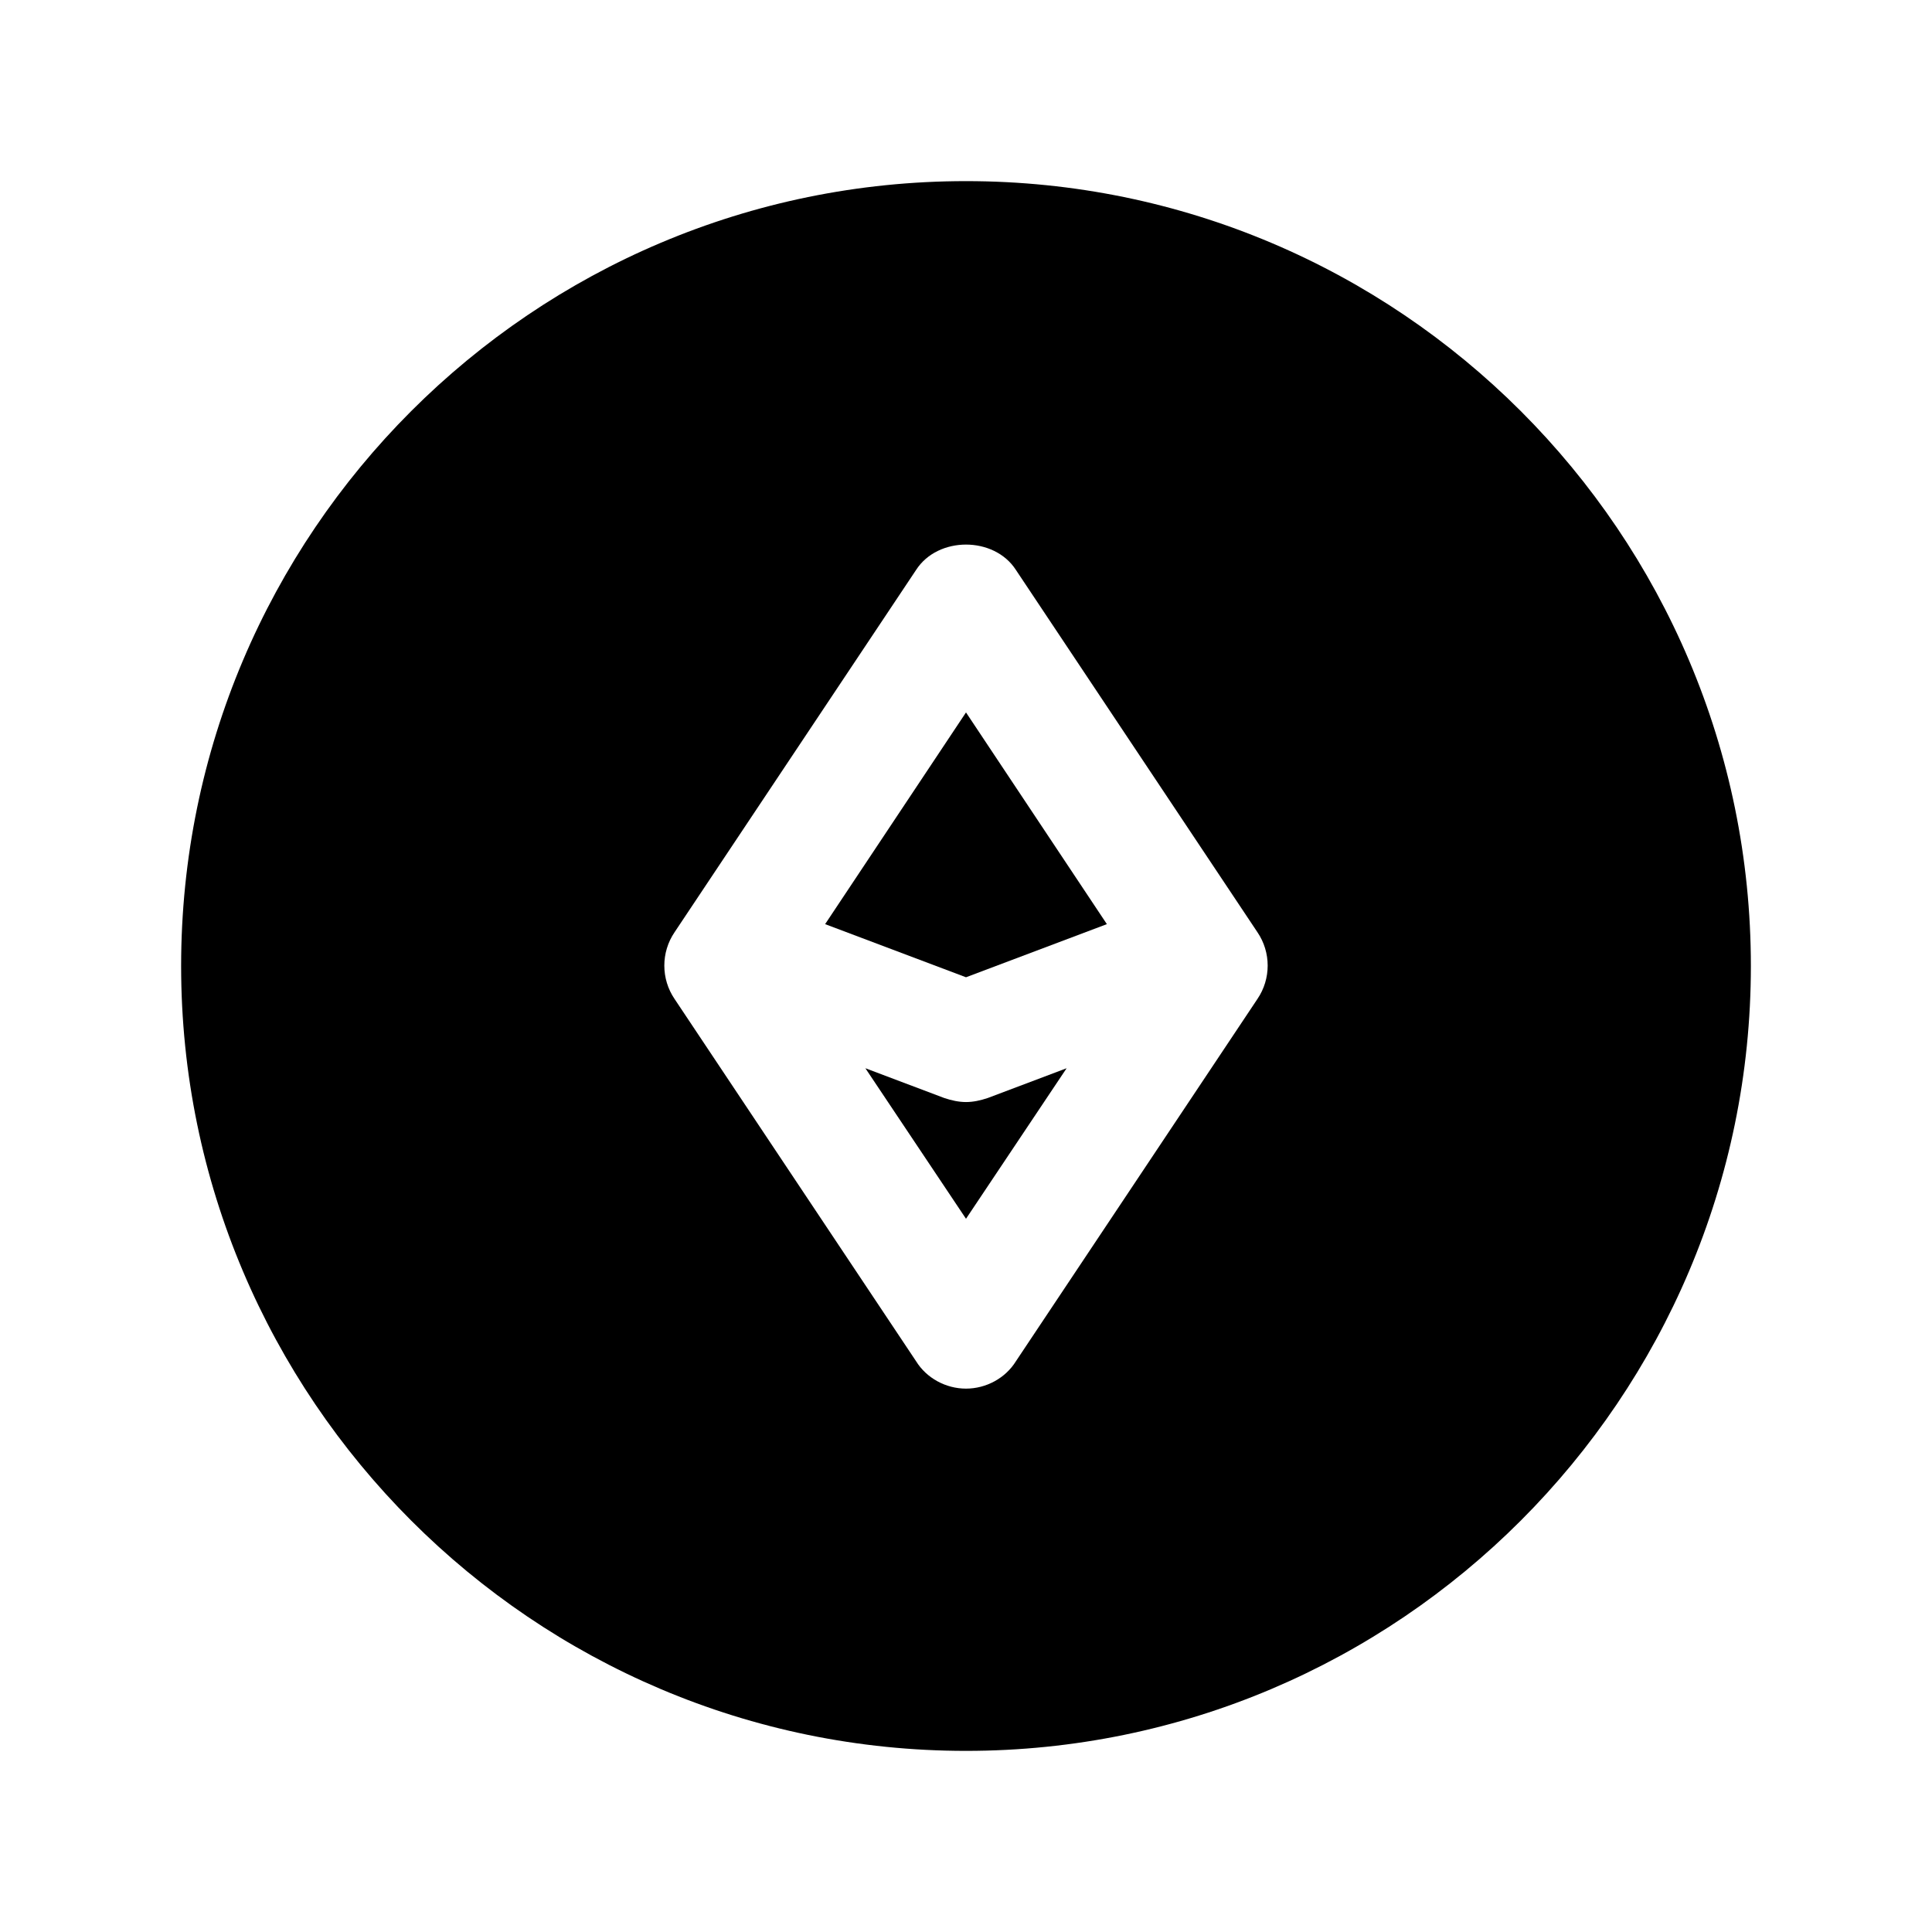 <svg width="24" height="24" viewBox="0 0 24 24" fill="none" xmlns="http://www.w3.org/2000/svg">
<path d="M12 2.25C6.62 2.25 2.25 6.62 2.25 12C2.25 17.37 6.62 21.75 12 21.75C17.38 21.75 21.75 17.37 21.75 12C21.75 6.62 17.38 2.25 12 2.25ZM15.62 12.41L12.62 16.91C12.49 17.12 12.25 17.25 12 17.25C11.75 17.25 11.51 17.12 11.38 16.91L8.38 12.41C8.21 12.16 8.21 11.83 8.38 11.58L11.38 7.08C11.65 6.66 12.35 6.66 12.62 7.08L15.62 11.58C15.79 11.83 15.79 12.16 15.62 12.41Z" fill="black"/>
<path d="M12.27 13.64L13.25 13.27L12 15.14L10.75 13.27L11.73 13.64C11.82 13.67 11.91 13.69 12 13.69C12.09 13.69 12.18 13.67 12.27 13.64Z" fill="black"/>
<path d="M12 12.14L10.25 11.48L12 8.85L13.75 11.48L12 12.14Z" fill="black"/>
</svg>
